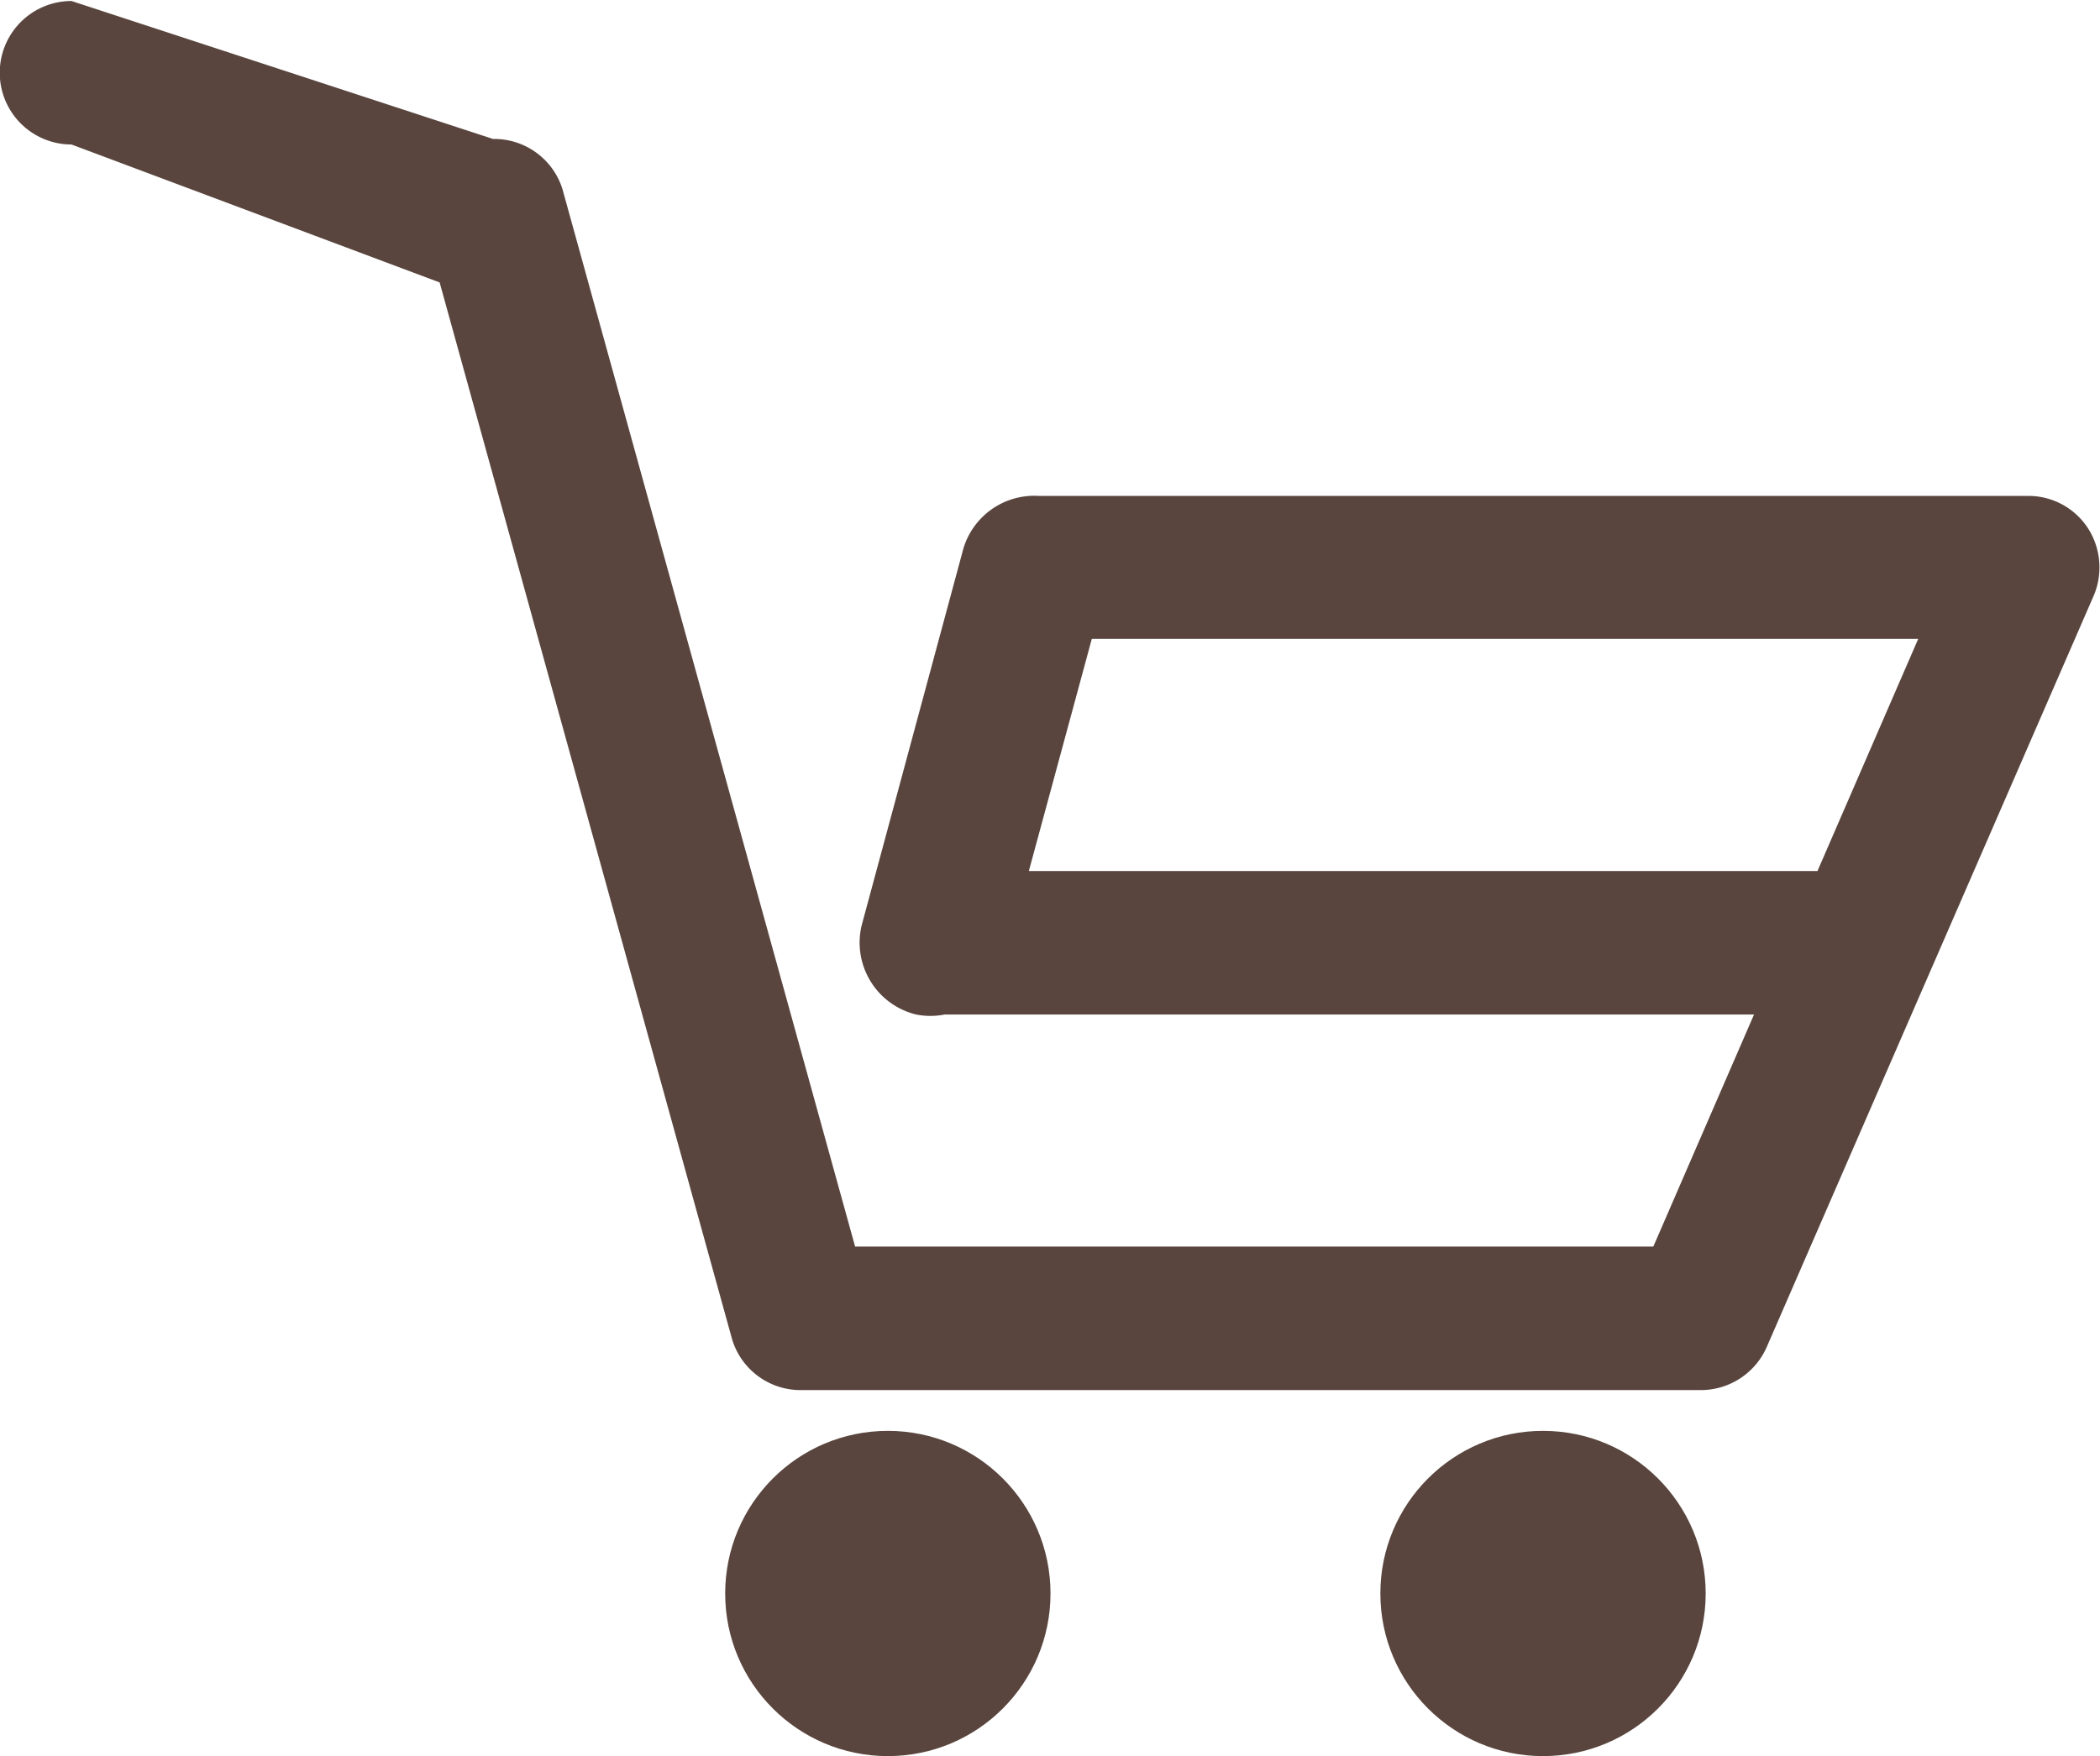 <svg id="Layer_1" data-name="Layer 1" xmlns="http://www.w3.org/2000/svg" viewBox="0 0 41.7 34.88"><defs><style>.cls-1{fill:#59453e;}</style></defs><title>ic_store</title><path class="cls-1" d="M878.37,318.94a1.41,1.41,0,0,0-1.19-.64H857.54a1.47,1.47,0,0,0-1.52,1.12l-2,7.41a1.47,1.47,0,0,0,1.08,1.77,1.45,1.45,0,0,0,.57,0l0.15,0h15.92l-2,4.61H853.89l-5.81-21a1.42,1.42,0,0,0-1.38-1l-8.37-2.74a1.42,1.42,0,1,0,0,2.85l7.31,2.74,5.81,21a1.42,1.42,0,0,0,1.38,1h17.86a1.43,1.43,0,0,0,1.3-.85l6.5-14.94A1.44,1.44,0,0,0,878.37,318.94ZM873,325.75H857.34l1.25-4.61H875Z" transform="translate(-836.91 -308.45)"/><circle class="cls-1" cx="17.63" cy="31.65" r="3.23"/><circle class="cls-1" cx="30.64" cy="31.65" r="3.23"/></svg>